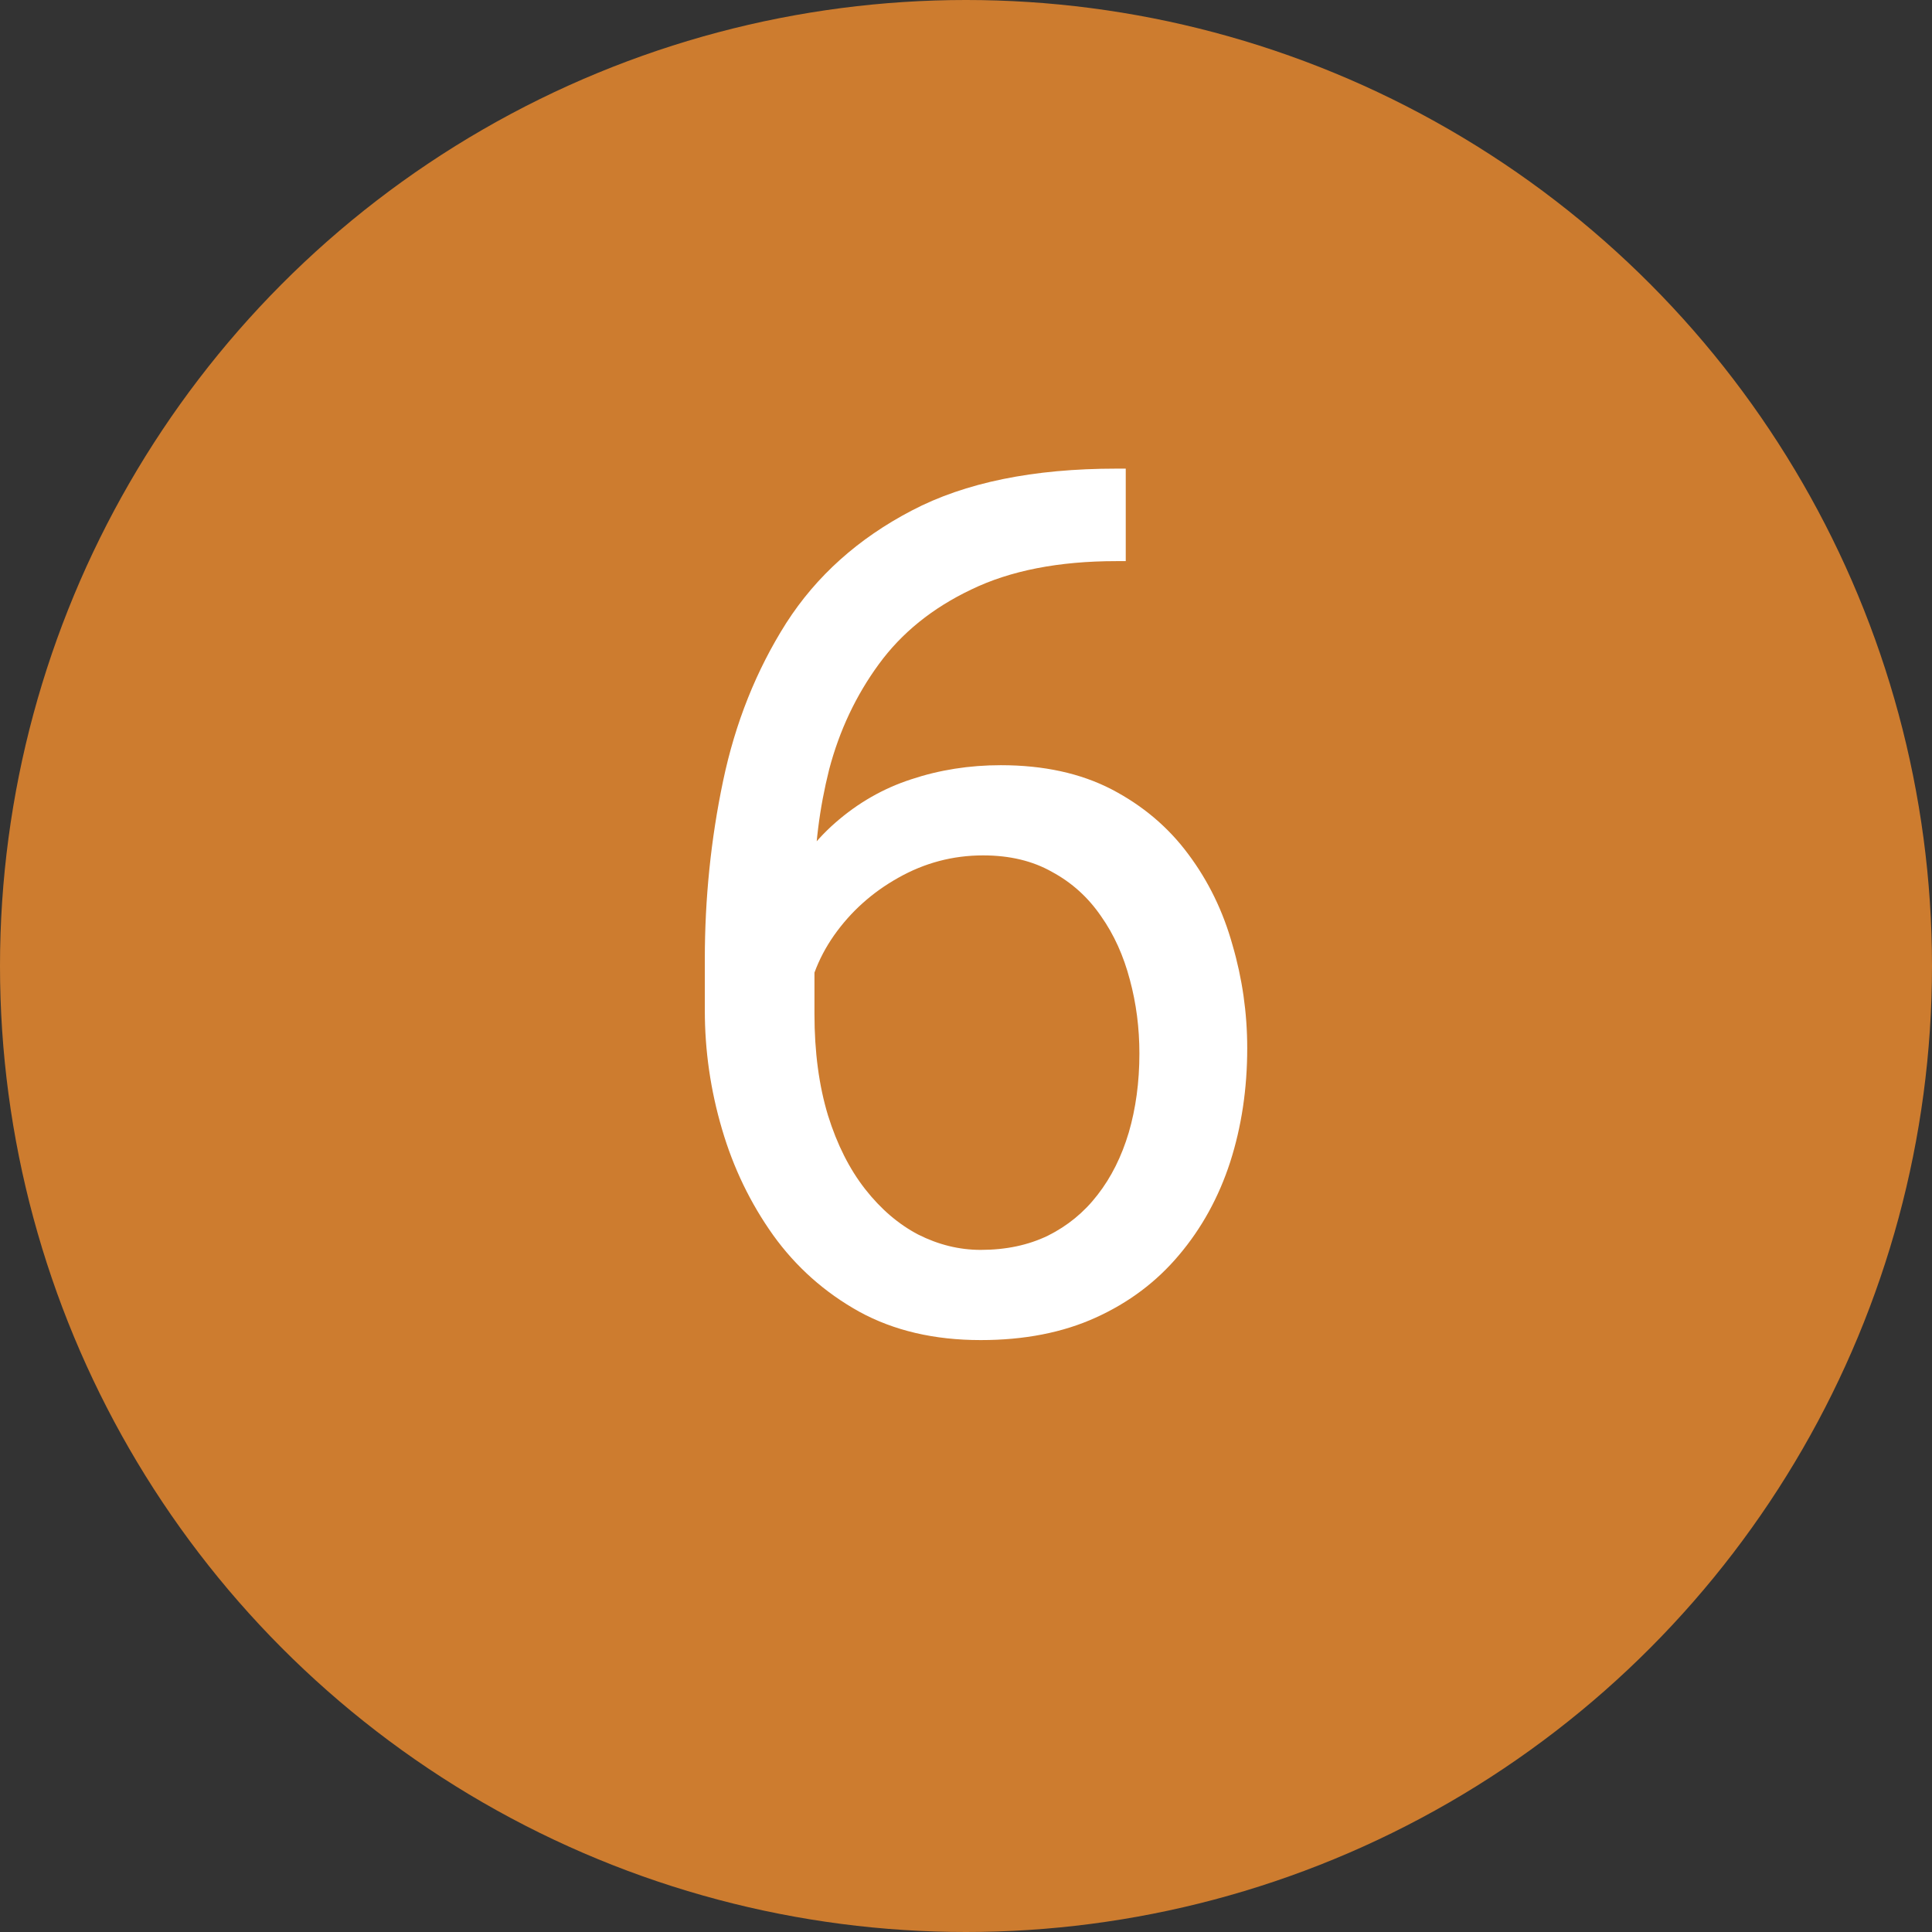 <svg width="16" height="16" viewBox="0 0 16 16" fill="none" xmlns="http://www.w3.org/2000/svg">
<rect x="0" y="0" width="16" height="16" fill="#333333" stroke="none"/>
<circle cx="8" cy="8" r="8" fill="#CD7C2F"/>
<path d="M9.245 3.881H9.323V4.647H9.245C8.767 4.647 8.366 4.726 8.044 4.882C7.722 5.035 7.466 5.242 7.277 5.502C7.089 5.759 6.952 6.049 6.867 6.371C6.786 6.693 6.745 7.021 6.745 7.353V8.397C6.745 8.713 6.783 8.993 6.857 9.237C6.932 9.478 7.035 9.682 7.165 9.848C7.295 10.014 7.442 10.139 7.604 10.224C7.771 10.308 7.943 10.351 8.122 10.351C8.33 10.351 8.516 10.312 8.679 10.233C8.841 10.152 8.978 10.04 9.089 9.896C9.203 9.75 9.289 9.577 9.348 9.379C9.406 9.18 9.436 8.962 9.436 8.725C9.436 8.513 9.41 8.31 9.357 8.114C9.305 7.916 9.226 7.74 9.118 7.587C9.011 7.431 8.876 7.309 8.713 7.221C8.553 7.13 8.363 7.084 8.142 7.084C7.891 7.084 7.657 7.146 7.438 7.27C7.224 7.39 7.046 7.549 6.906 7.748C6.77 7.943 6.691 8.157 6.672 8.388L6.193 8.383C6.239 8.018 6.324 7.707 6.447 7.45C6.574 7.19 6.73 6.978 6.916 6.815C7.105 6.649 7.315 6.529 7.546 6.454C7.78 6.376 8.028 6.337 8.288 6.337C8.643 6.337 8.949 6.404 9.206 6.537C9.463 6.671 9.675 6.85 9.841 7.074C10.007 7.296 10.129 7.546 10.207 7.826C10.288 8.103 10.329 8.388 10.329 8.681C10.329 9.016 10.282 9.33 10.188 9.623C10.093 9.916 9.951 10.173 9.763 10.395C9.577 10.616 9.348 10.788 9.074 10.912C8.801 11.036 8.483 11.098 8.122 11.098C7.738 11.098 7.403 11.02 7.116 10.863C6.83 10.704 6.592 10.492 6.403 10.229C6.215 9.965 6.073 9.672 5.979 9.35C5.884 9.027 5.837 8.7 5.837 8.368V7.943C5.837 7.442 5.887 6.951 5.988 6.469C6.089 5.987 6.263 5.551 6.511 5.16C6.761 4.77 7.108 4.459 7.551 4.228C7.993 3.996 8.558 3.881 9.245 3.881Z" fill="white"/>
</svg>
